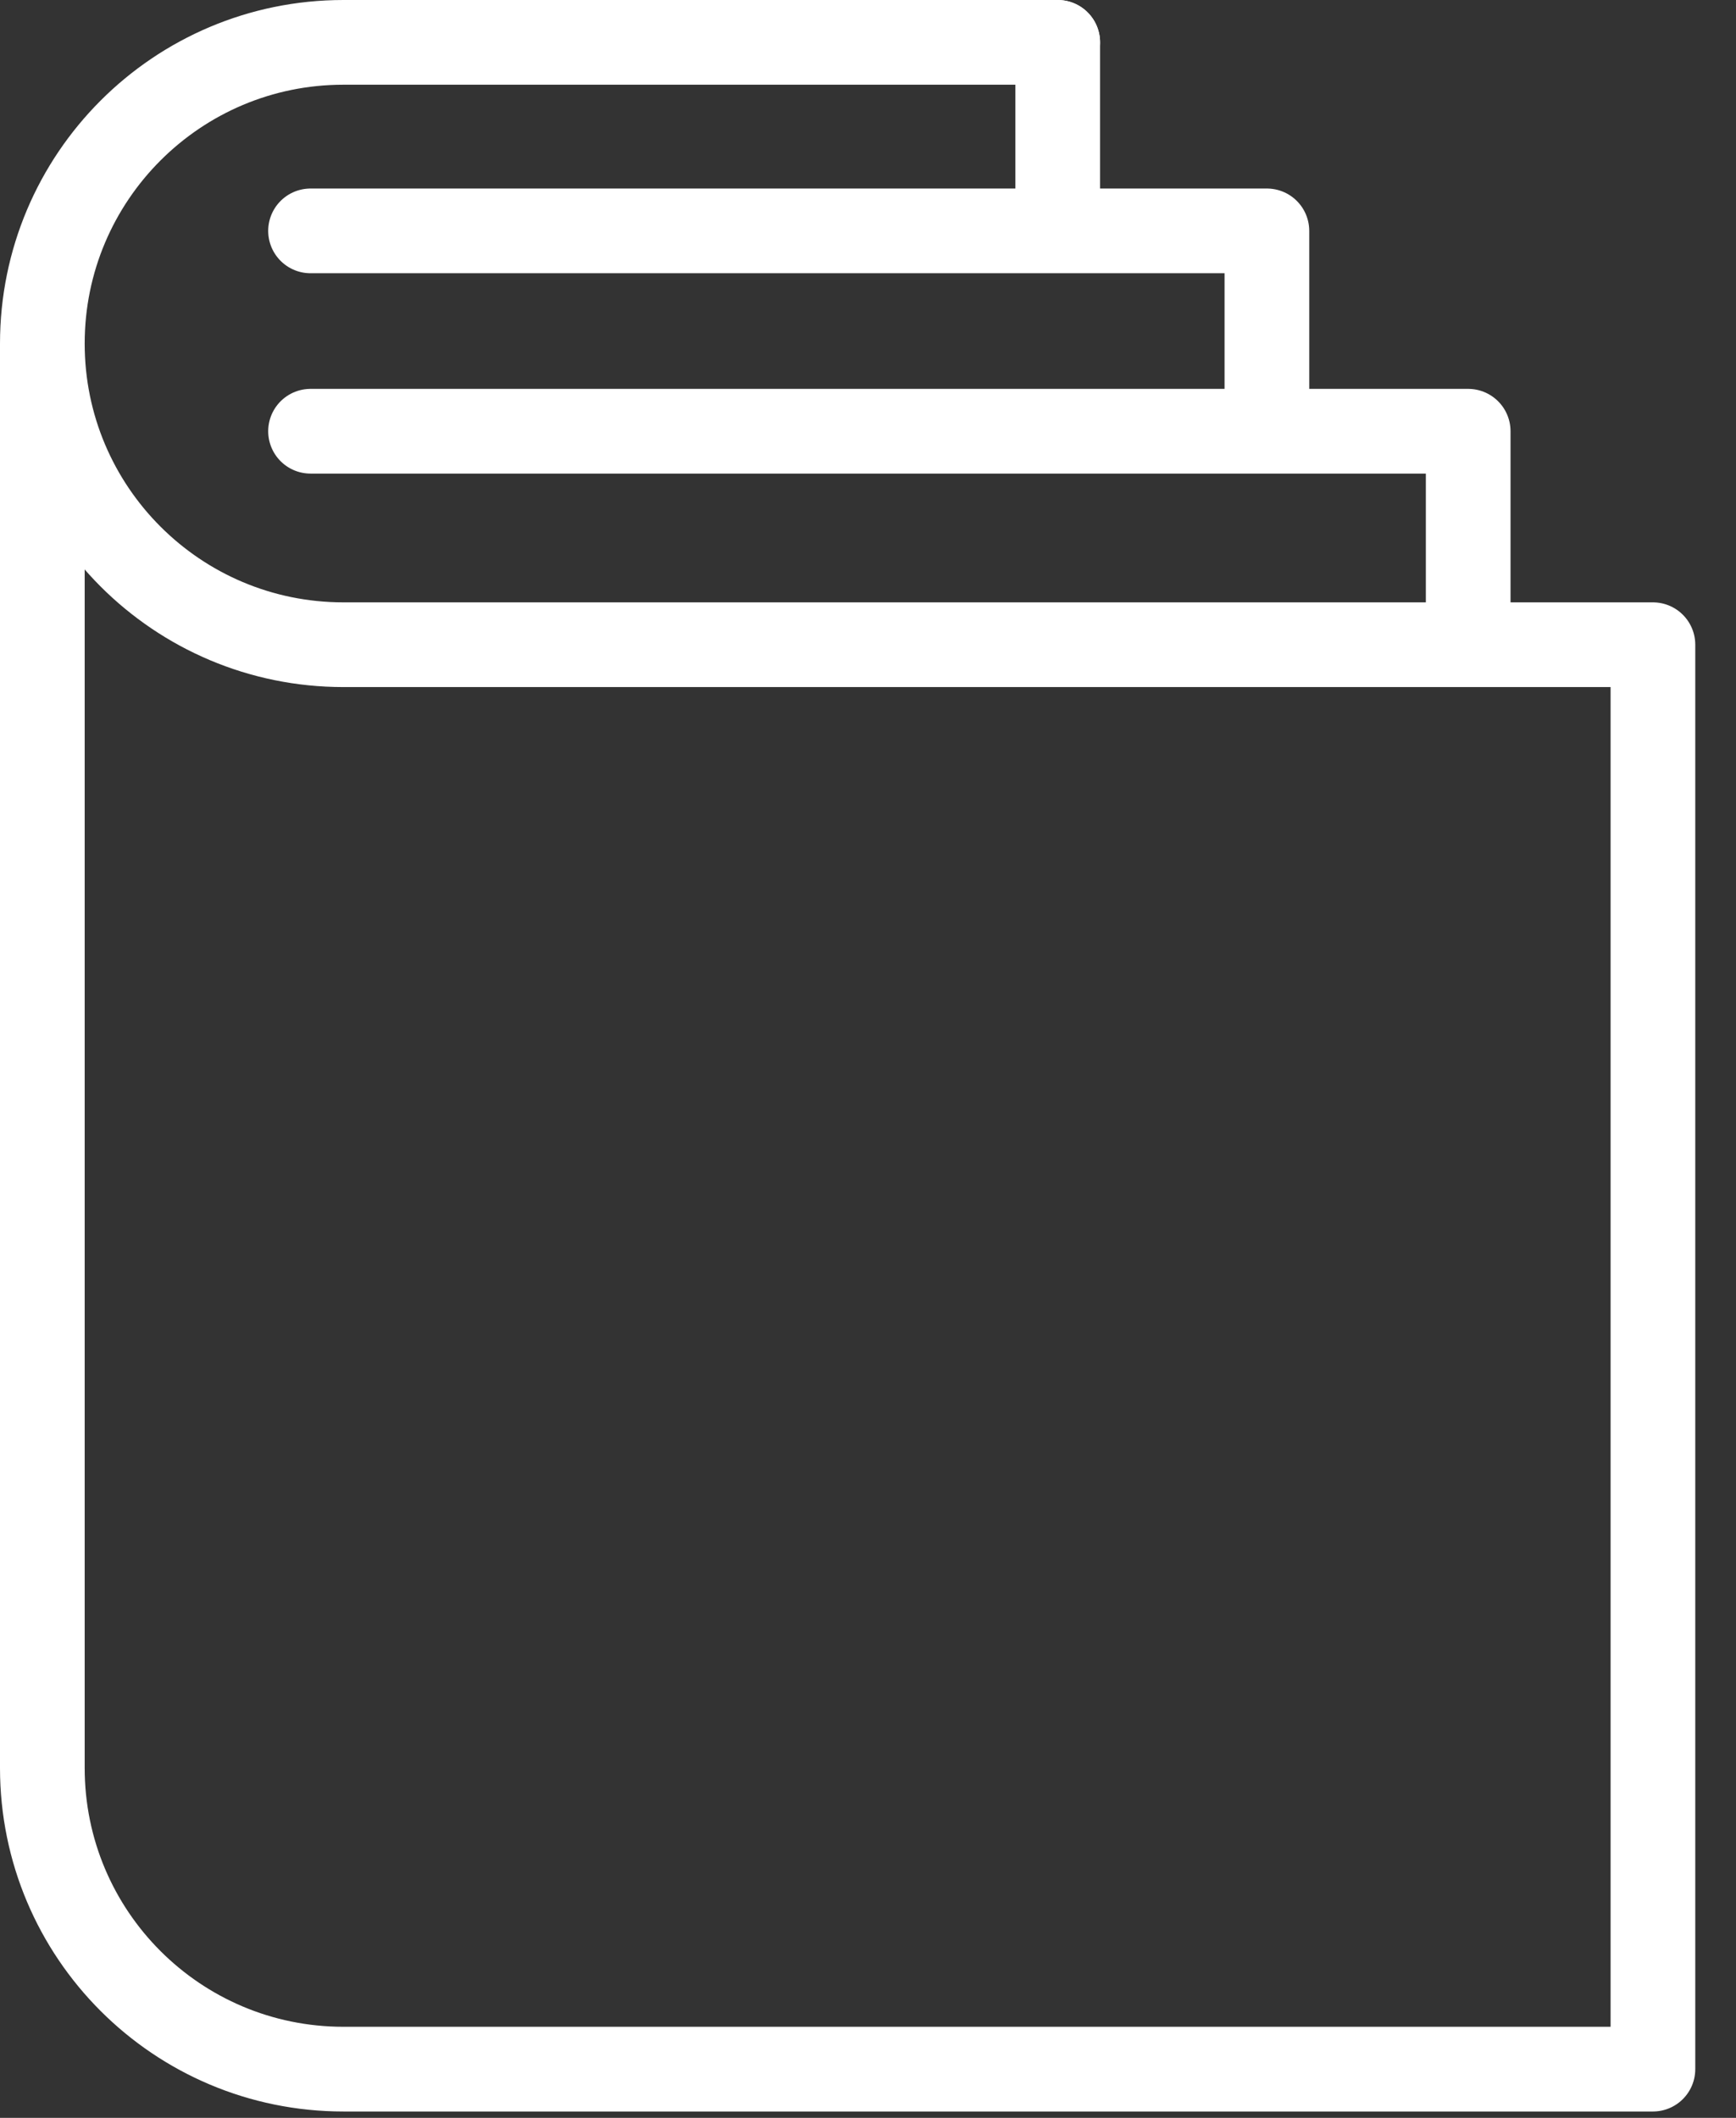 <svg width="41" height="50" viewBox="0 0 41 50" fill="none" xmlns="http://www.w3.org/2000/svg">
<rect x="0" y="0" width="41" height="50" fill="#333333" stroke="none"/>
<path d="M1 8.111C1 12.039 4.182 15.221 8.111 15.221H39.038V48.85H8.111C4.182 48.85 1 45.669 1 41.74V8.111ZM1 8.111C1 4.184 4.182 1 8.111 1H24.981" stroke="white" stroke-width="2" stroke-miterlimit="10" stroke-linecap="round" stroke-linejoin="round"/>
<path d="M7.334 5.451H29.921V10.134" stroke="white" stroke-width="2" stroke-miterlimit="10" stroke-linecap="round" stroke-linejoin="round"/>
<path d="M7.334 10.181H34.675V14.572" stroke="white" stroke-width="2" stroke-miterlimit="10" stroke-linecap="round" stroke-linejoin="round"/>
<path d="M24.981 1V5.446" stroke="white" stroke-width="2" stroke-miterlimit="10" stroke-linecap="round" stroke-linejoin="round"/>
</svg>
